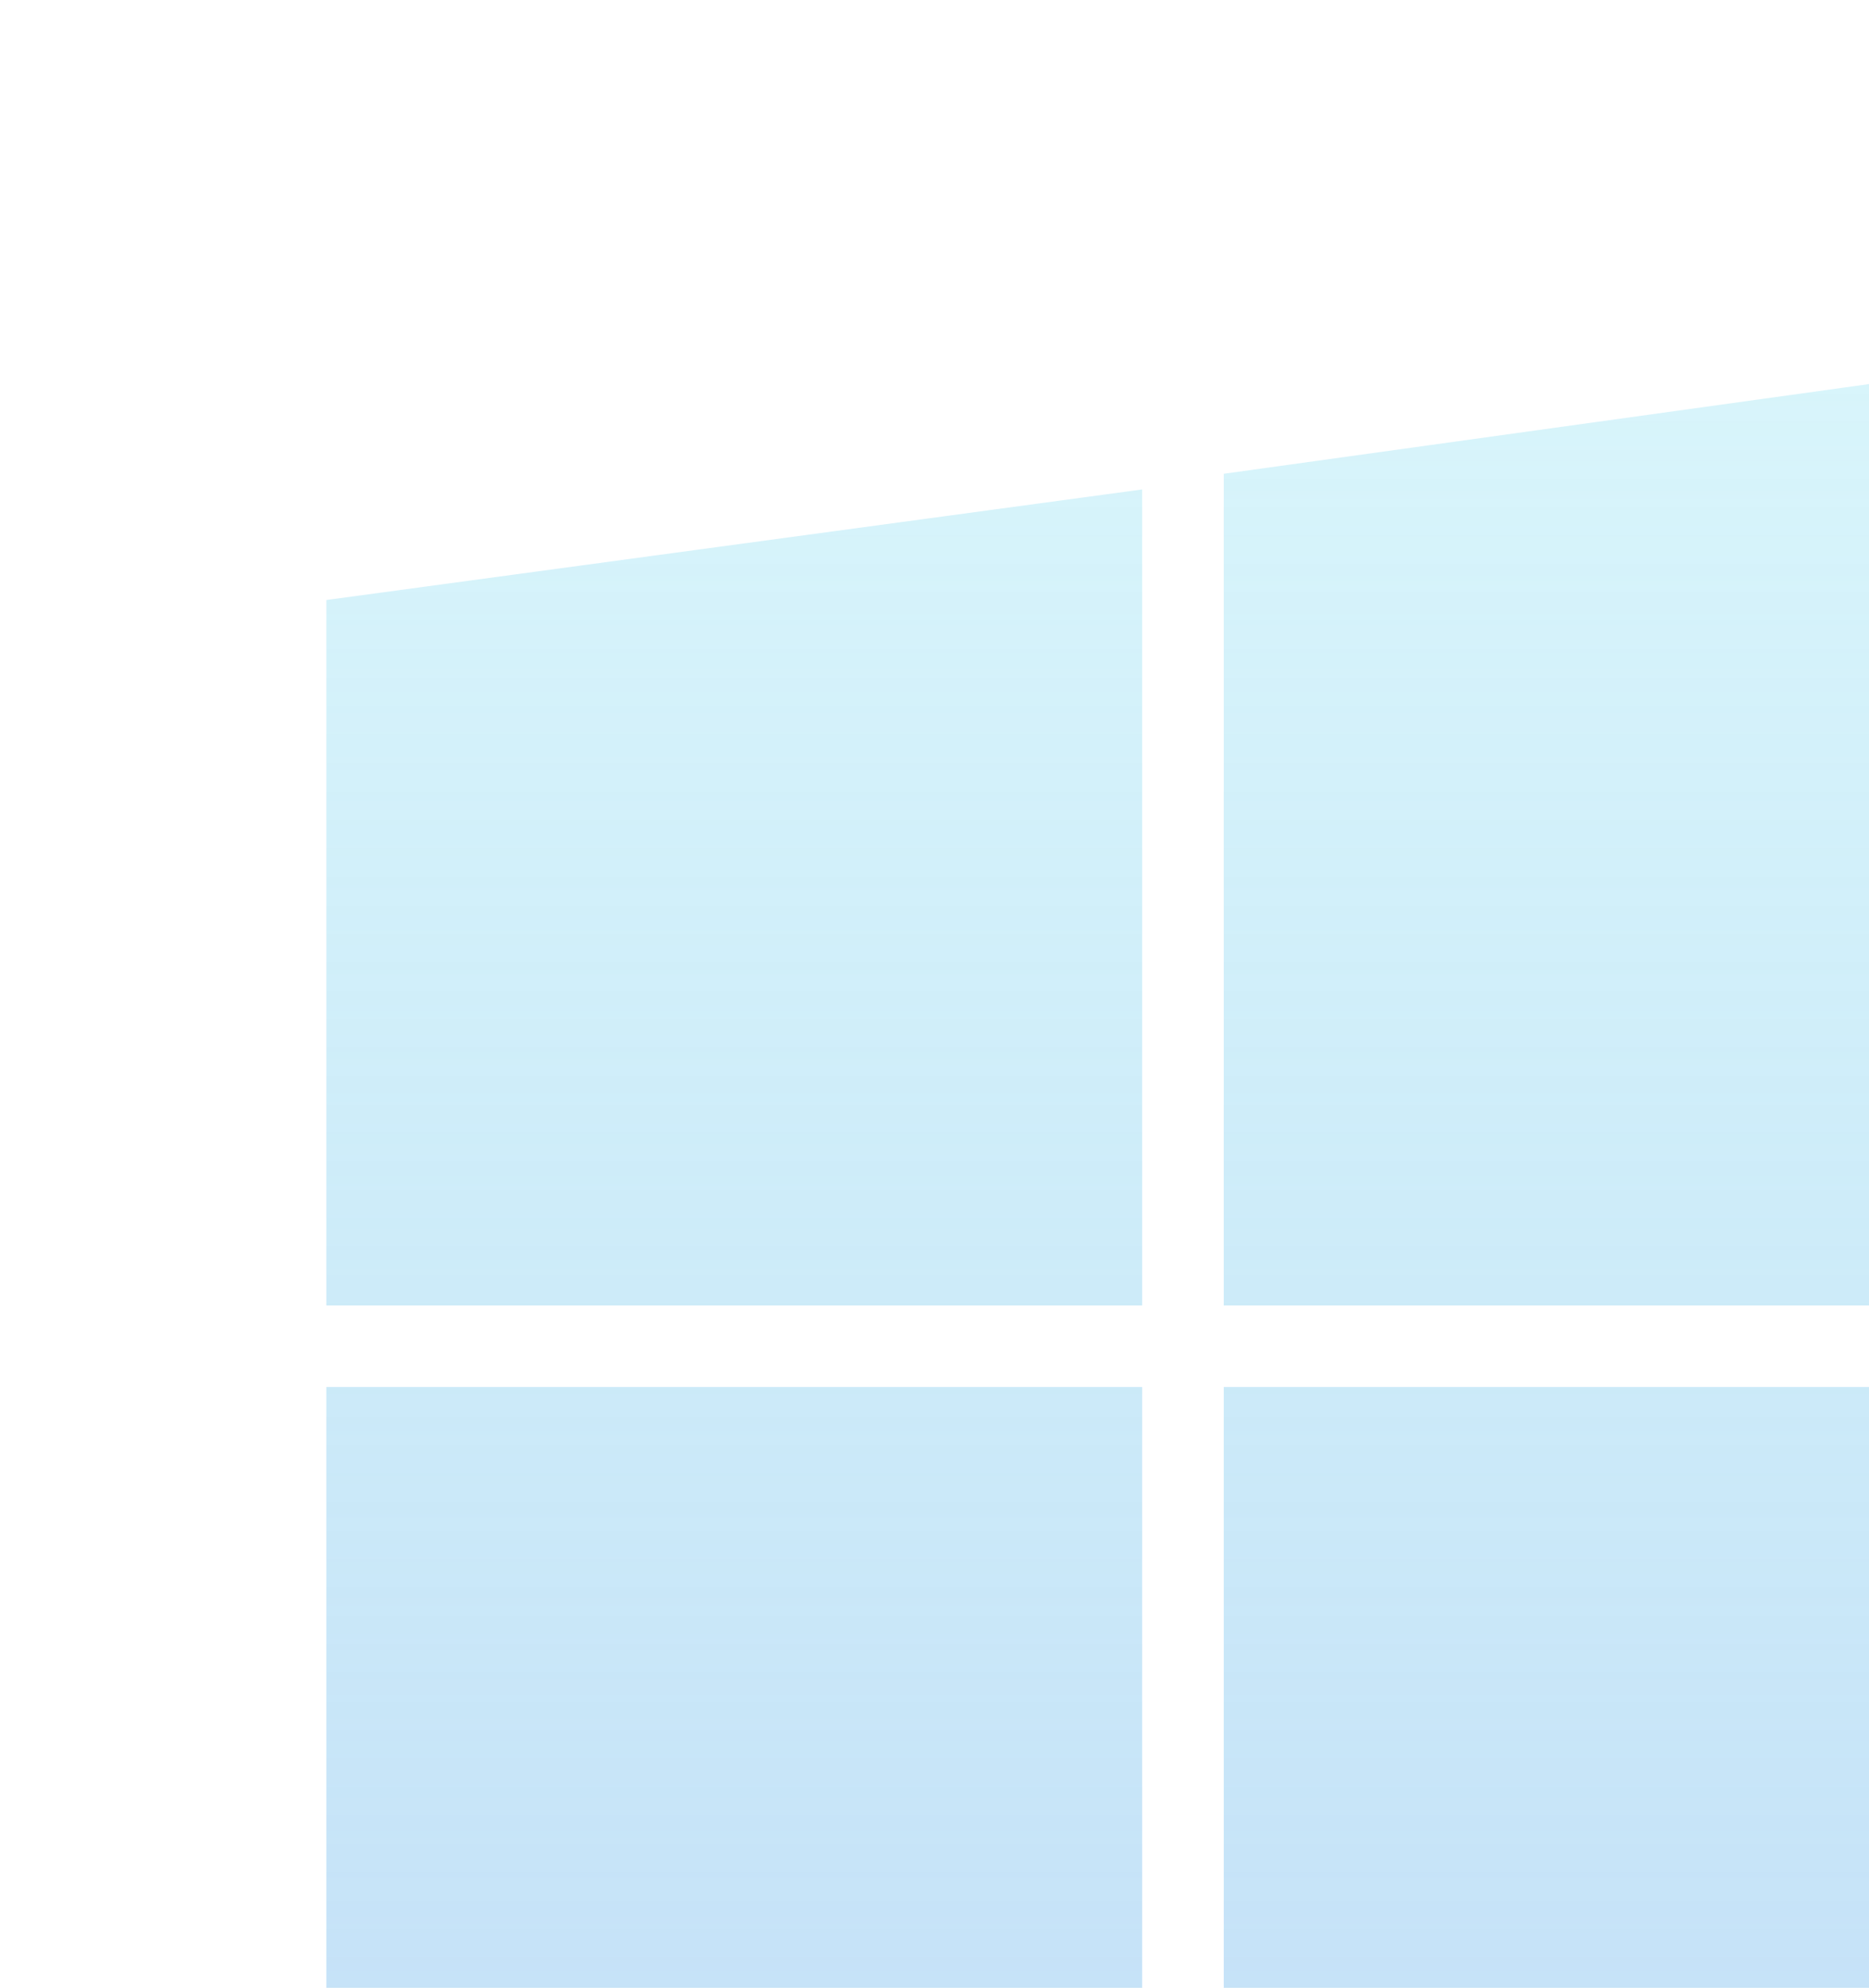 <svg width="63" height="67" viewBox="0 0 63 67" fill="none" xmlns="http://www.w3.org/2000/svg">
<path d="M11 44V20.224L38.5 16.497V44H11ZM41.25 44H77V11L41.25 15.969V44ZM38.5 46.75H11V67.776L38.5 71.503V46.75ZM41.25 46.75V72.034L77 77V46.75H41.25Z" fill="url(#paint0_linear_6373_75600)"/>
<defs>
<linearGradient id="paint0_linear_6373_75600" x1="44" y1="11" x2="44" y2="77" gradientUnits="userSpaceOnUse">
<stop stop-color="#8BE0F2" stop-opacity="0.33"/>
<stop offset="1" stop-color="#9BC8F2" stop-opacity="0.6"/>
</linearGradient>
</defs>
</svg>
